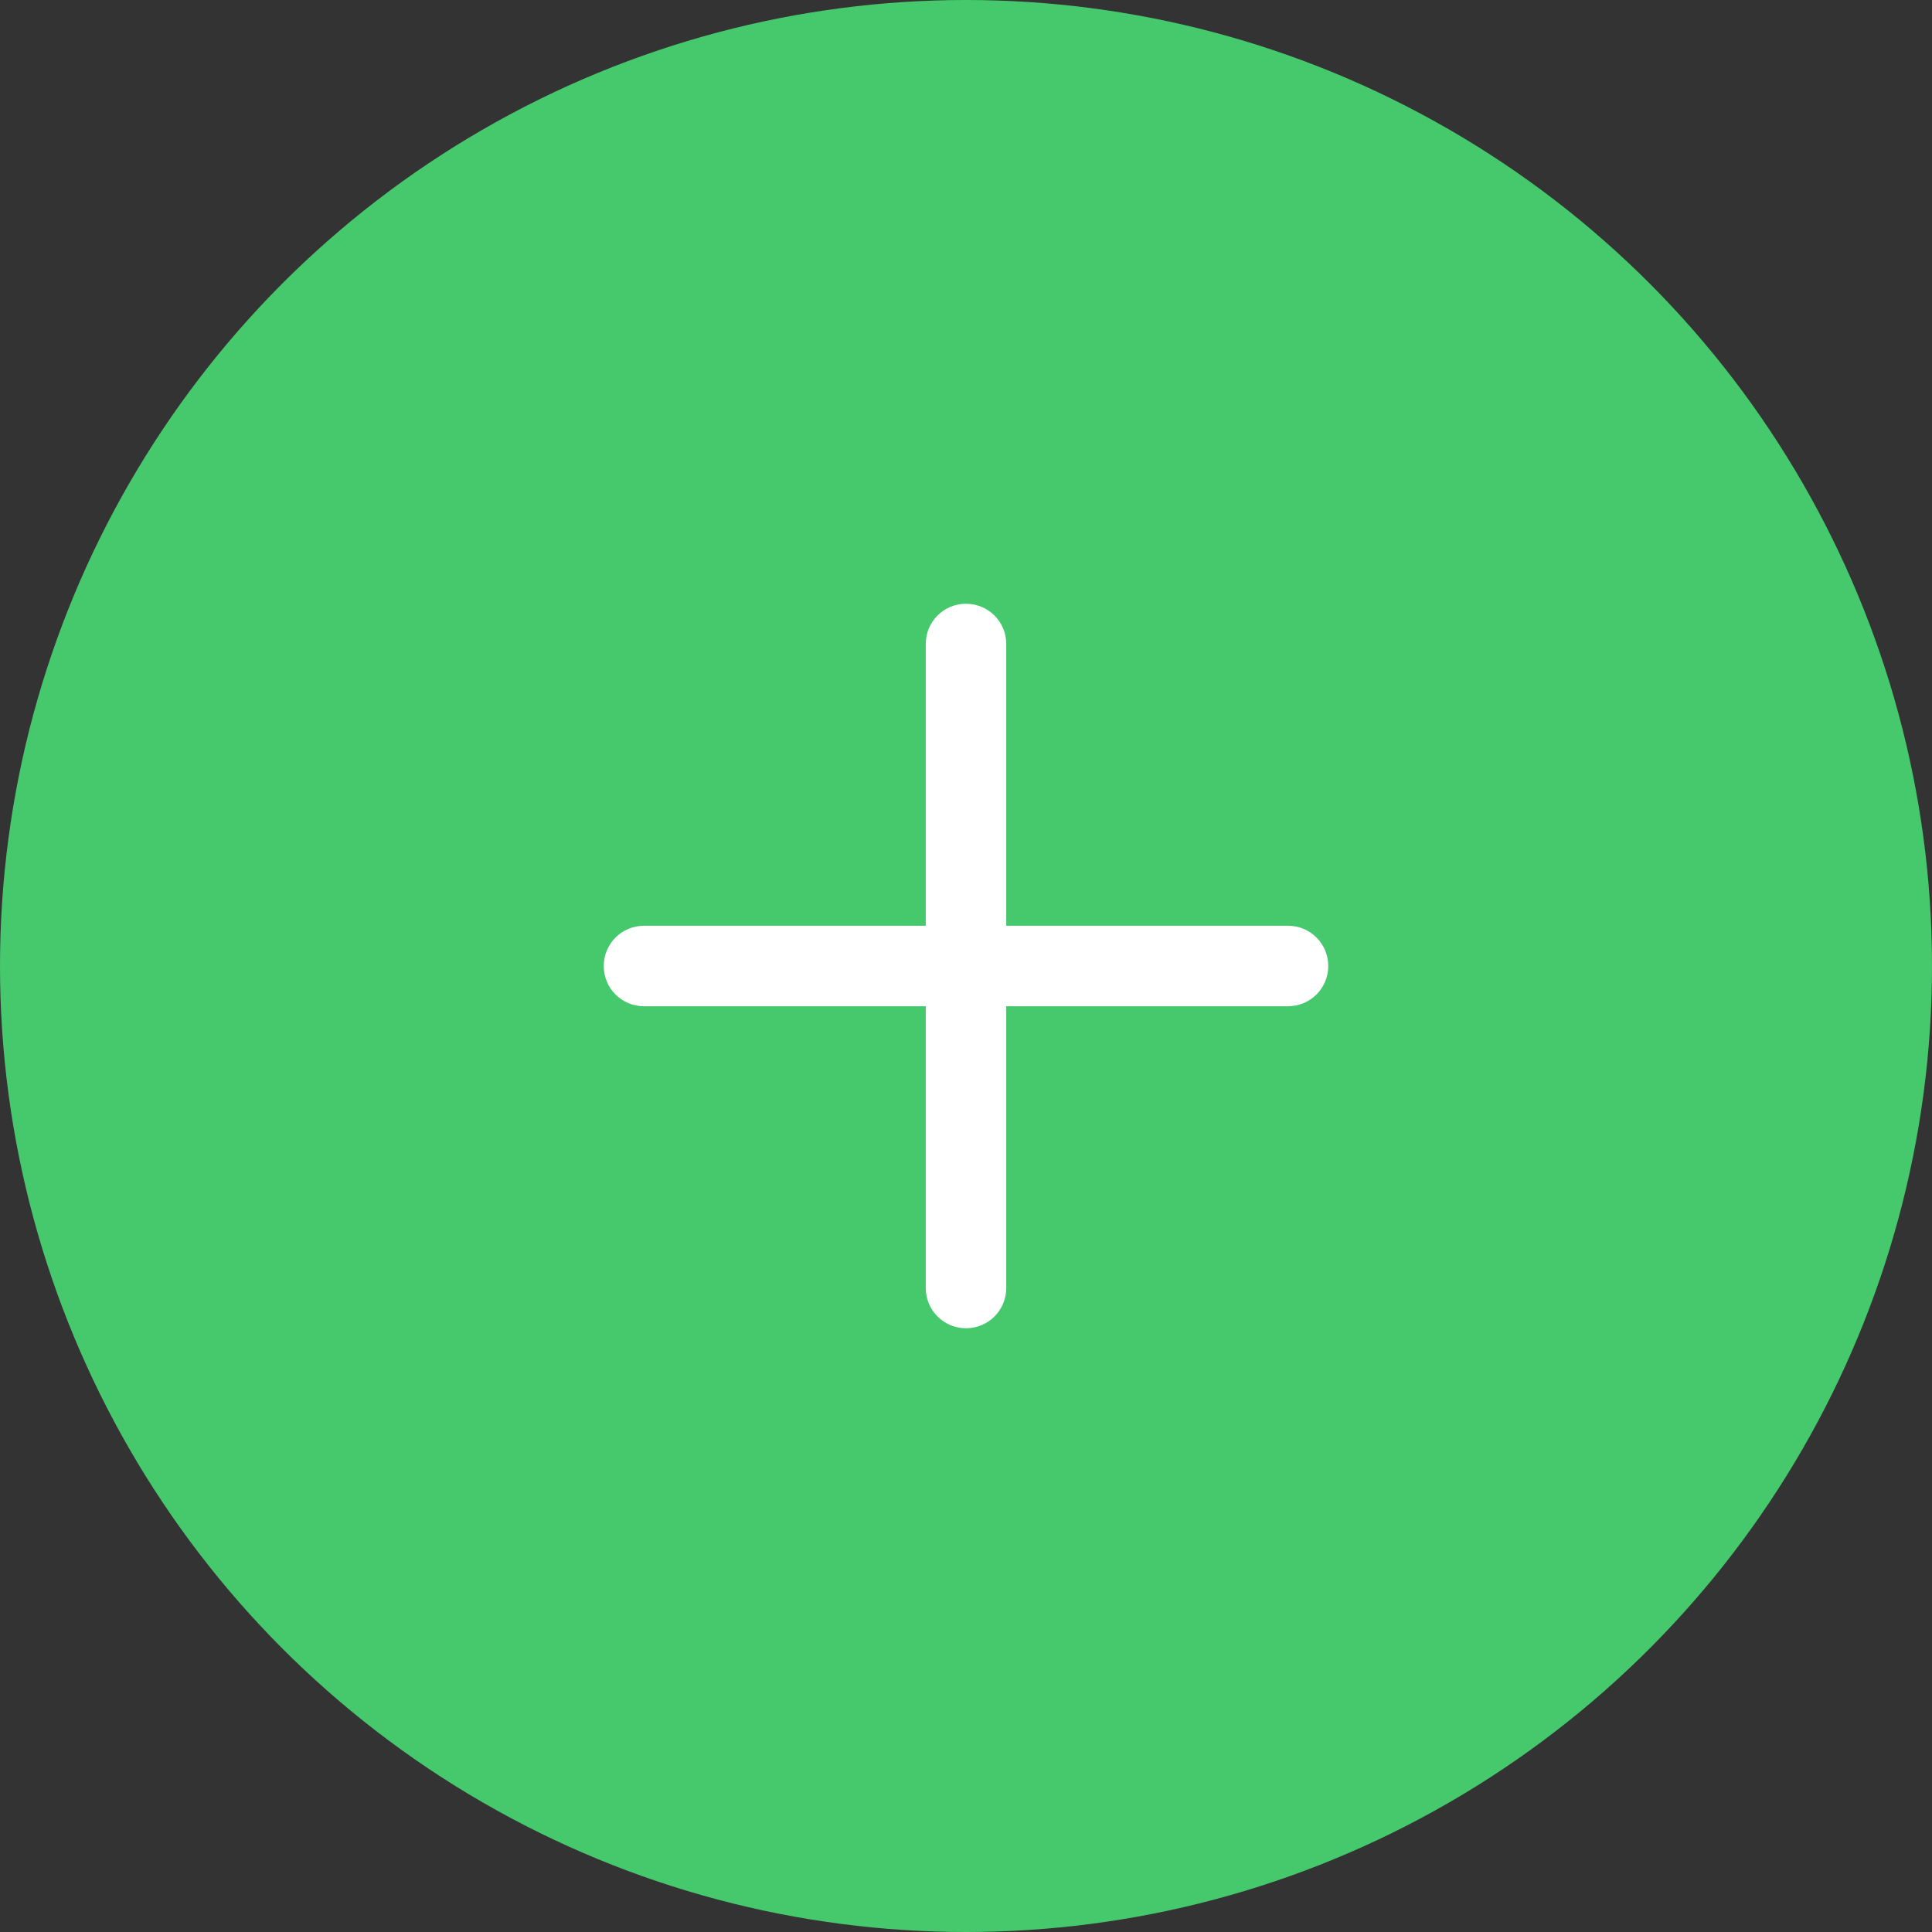 <?xml version="1.0" encoding="UTF-8"?>
<svg width="64px" height="64px" viewBox="0 0 64 64" version="1.1" xmlns="http://www.w3.org/2000/svg" xmlns:xlink="http://www.w3.org/1999/xlink">
    <rect x="0" y="0" width="64" height="64" fill="#333333" stroke="none"/>
    <!-- Generator: Sketch 46 (44423) - http://www.bohemiancoding.com/sketch -->
    <title>Icon</title>
    <desc>Created with Sketch.</desc>
    <defs></defs>
    <g id="Design" stroke="none" stroke-width="1" fill="none" fill-rule="evenodd">
        <g id="Web-Final" transform="translate(-1180, -2454)">
            <g id="Section-2" transform="translate(0, 1946)">
                <g id="Content" transform="translate(1180, 508)">
                    <g id="Icon">
                        <circle id="Oval-2" fill="#46C86D" cx="32" cy="32" r="32"></circle>
                        <path d="M33.333,30.667 L33.333,21.333 C33.333,20.593 32.736,20 32,20 C31.258,20 30.667,20.597 30.667,21.333 L30.667,30.667 L21.333,30.667 C20.593,30.667 20,31.264 20,32 C20,32.742 20.597,33.333 21.333,33.333 L30.667,33.333 L30.667,42.667 C30.667,43.407 31.264,44 32,44 C32.742,44 33.333,43.403 33.333,42.667 L33.333,33.333 L42.667,33.333 C43.407,33.333 44,32.736 44,32 C44,31.258 43.403,30.667 42.667,30.667 L33.333,30.667 L33.333,30.667 Z" id="Combined-Shape" fill="#FFFFFF"></path>
                    </g>
                </g>
            </g>
        </g>
    </g>
</svg>